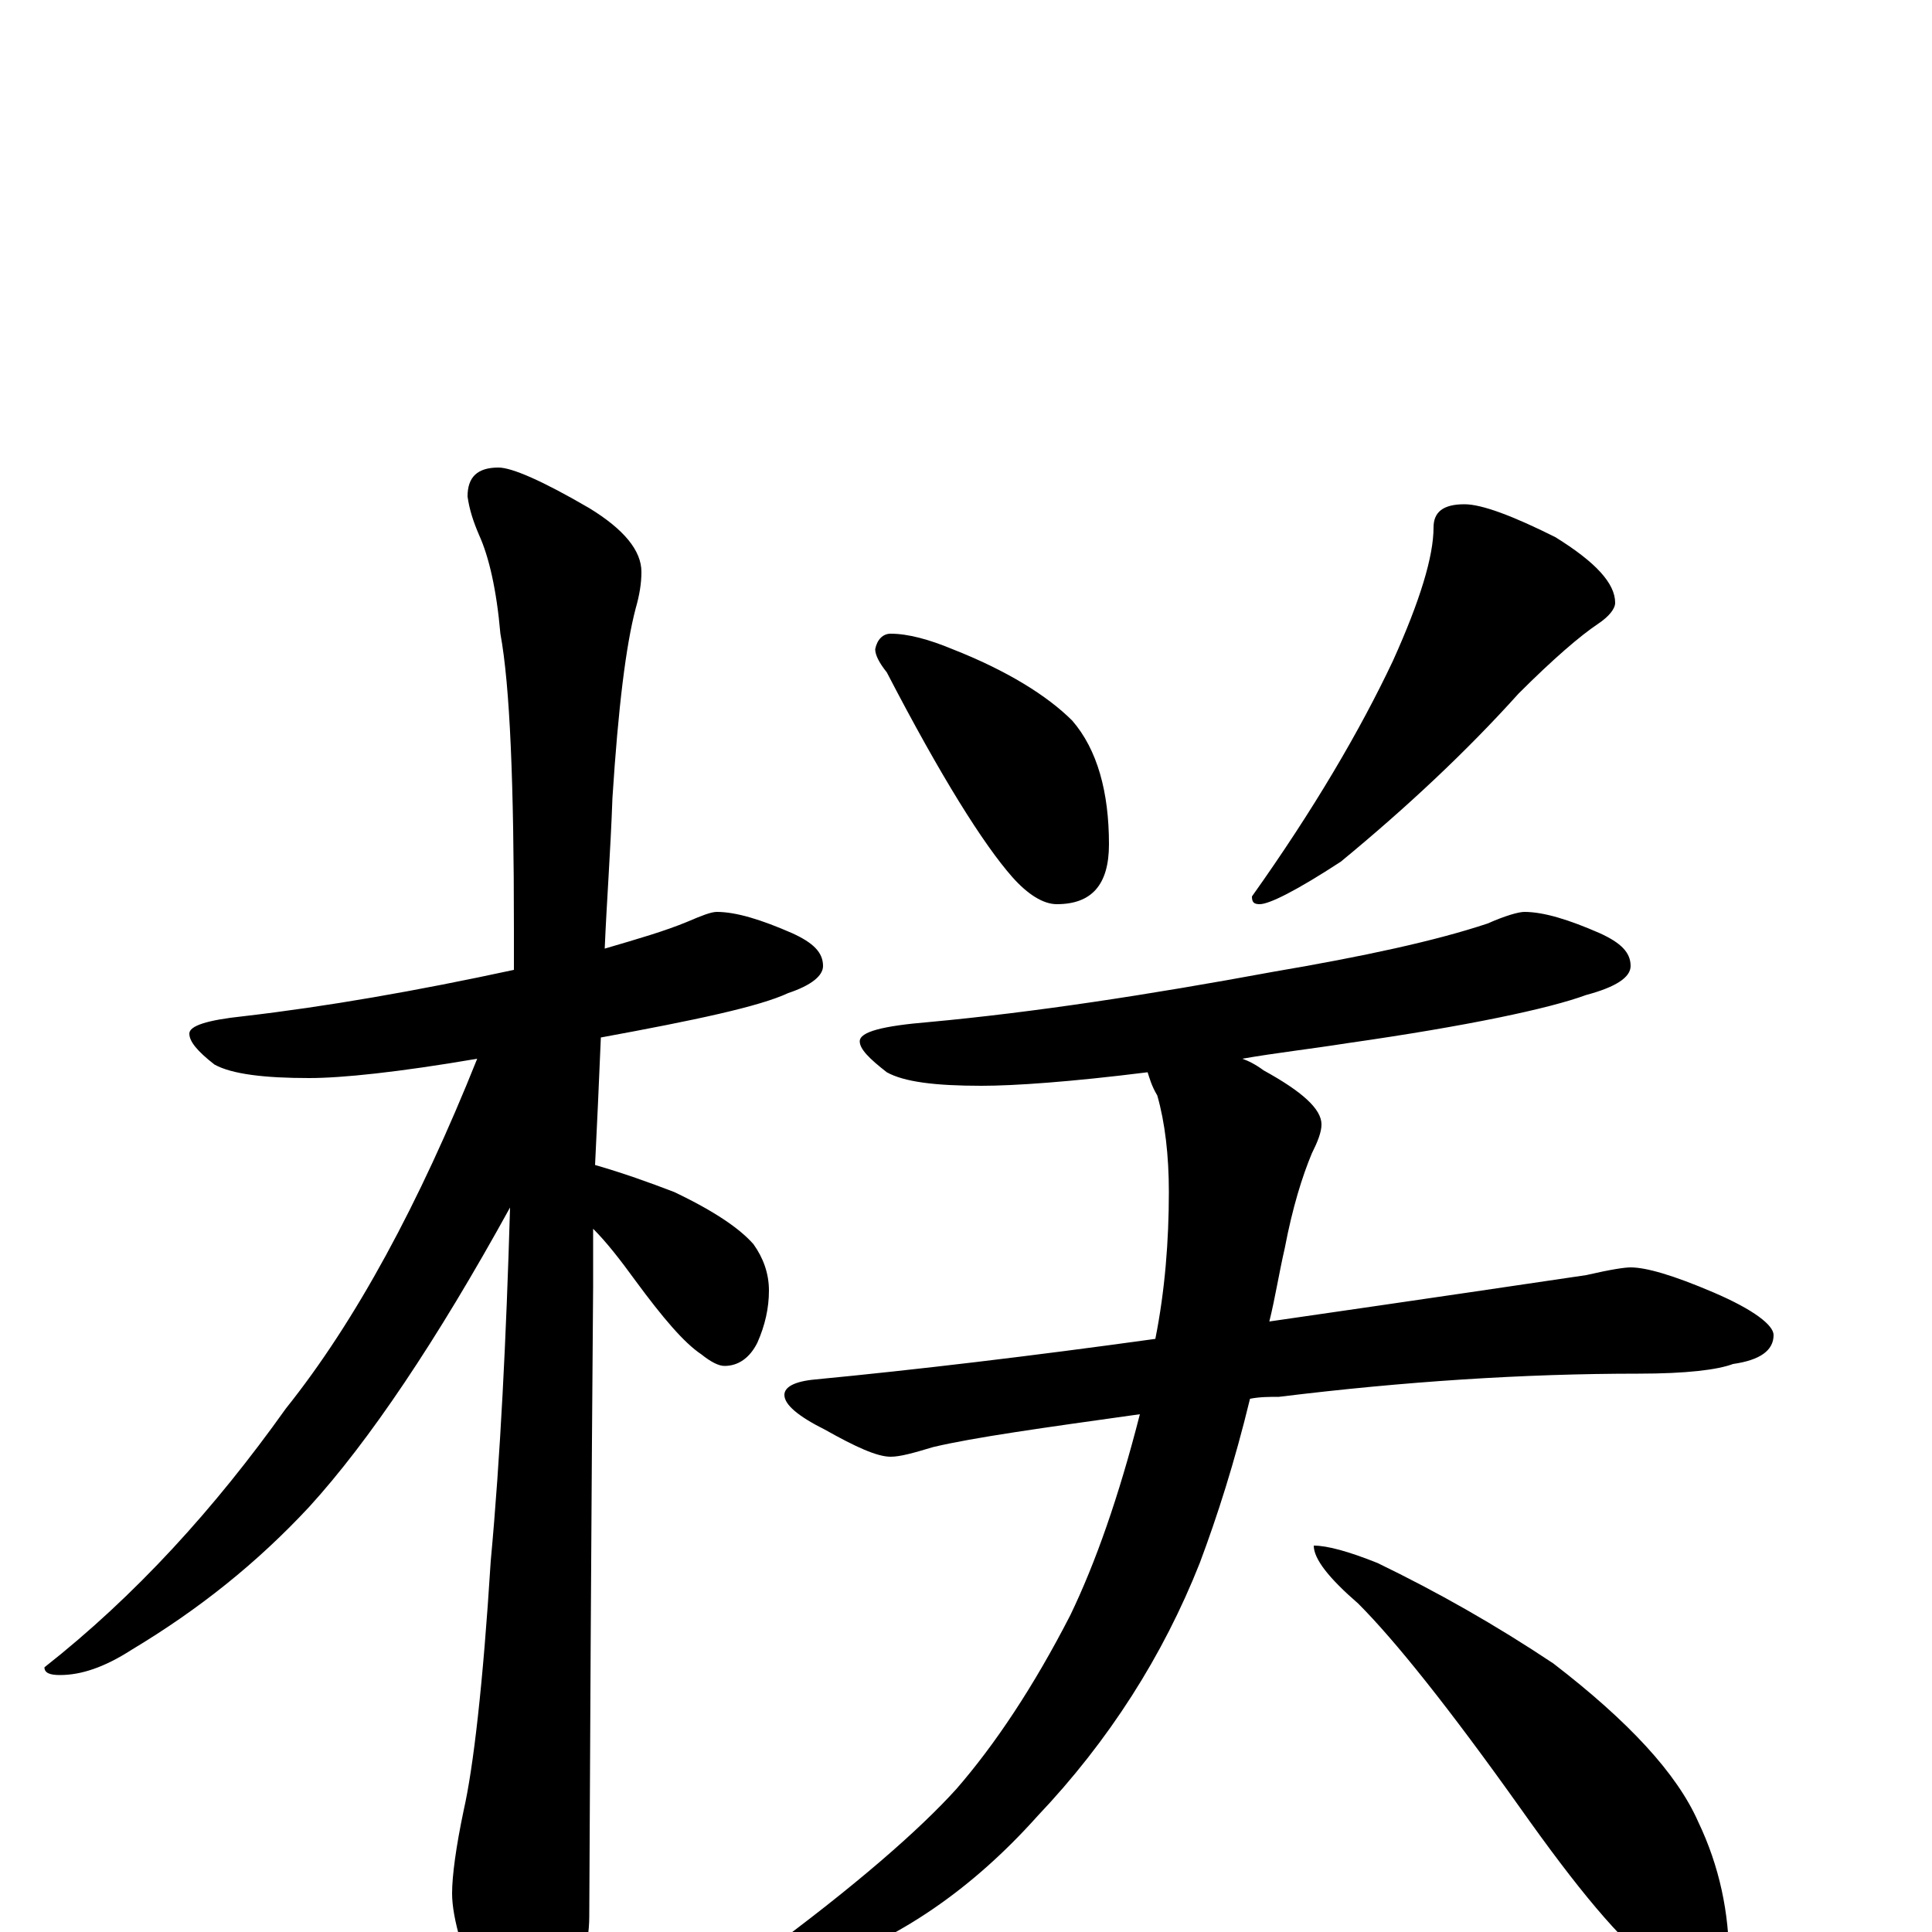 <?xml version="1.0" encoding="utf-8" ?>
<!DOCTYPE svg PUBLIC "-//W3C//DTD SVG 1.1//EN" "http://www.w3.org/Graphics/SVG/1.1/DTD/svg11.dtd">
<svg version="1.1" id="Layer_1" xmlns="http://www.w3.org/2000/svg" xmlns:xlink="http://www.w3.org/1999/xlink" x="0px" y="145px" width="1000px" height="1000px" viewBox="0 0 1000 1000" enable-background="new 0 0 1000 1000" xml:space="preserve">
<g id="Layer_1">
<path id="glyph" transform="matrix(1 0 0 -1 0 1000)" d="M371,528C381,528 394,524 410,517C421,512 426,507 426,500C426,495 420,490 408,486C393,479 360,472 311,463C310,439 309,417 308,397C322,393 336,388 349,383C370,373 383,364 390,356C395,349 398,341 398,332C398,323 396,314 392,305C388,297 382,293 375,293C372,293 368,295 363,299C354,305 343,318 329,337C321,348 314,357 307,364C307,353 307,343 307,334C307,332 306,223 305,8C305,-7 300,-24 291,-41C284,-55 277,-62 270,-62C265,-62 259,-54 251,-39C240,-13 234,7 234,20C234,29 236,44 240,63C245,85 250,128 254,192C259,246 262,307 264,375C226,306 191,254 160,220C133,191 103,167 68,146C54,137 42,133 31,133C26,133 23,134 23,137C70,174 111,219 148,271C184,316 217,377 247,452C206,445 177,442 160,442C137,442 120,444 111,449C102,456 98,461 98,465C98,469 107,472 126,474C169,479 215,487 266,498C266,505 266,512 266,519C266,594 264,645 259,672C257,695 253,712 248,723C245,730 243,736 242,743C242,753 247,758 258,758C265,758 281,751 305,737C323,726 332,715 332,704C332,698 331,692 329,685C324,666 320,634 317,587C316,559 314,533 313,509C330,514 344,518 356,523C363,526 368,528 371,528M461,672C470,672 481,669 493,664C521,653 542,640 555,627C568,612 574,590 574,563C574,542 565,532 547,532C540,532 532,537 524,546C509,563 487,598 459,652C455,657 453,661 453,664C454,669 457,672 461,672M758,739C767,739 783,733 805,722C826,709 836,698 836,688C836,685 833,681 827,677C818,671 804,659 786,641C759,611 728,582 694,554C671,539 657,532 652,532C649,532 648,533 648,536C680,581 704,622 721,658C735,689 742,712 742,727C742,735 747,739 758,739M789,528C799,528 812,524 828,517C839,512 844,507 844,500C844,494 836,489 821,485C802,478 760,469 697,460C678,457 660,455 643,452C646,451 650,449 654,446C674,435 684,426 684,418C684,414 682,409 679,403C674,391 669,375 665,354C662,341 660,328 657,316C740,328 794,336 821,340C834,343 841,344 844,344C852,344 866,340 887,331C908,322 918,314 918,309C918,301 911,296 897,294C889,291 873,289 848,289C789,289 727,285 662,277C657,277 652,277 647,276C639,243 630,215 621,191C602,143 574,99 537,60C503,22 465,-4 423,-18C407,-23 395,-26 387,-27C382,-27 379,-26 379,-23C379,-21 384,-17 394,-12C443,24 476,53 495,74C515,97 535,127 554,164C567,191 579,225 590,268C540,261 504,256 483,251C473,248 466,246 461,246C454,246 443,251 427,260C413,267 406,273 406,278C406,282 411,285 422,286C474,291 533,298 598,307C603,332 605,358 605,383C605,402 603,419 599,433C596,438 595,442 594,445C554,440 525,438 508,438C484,438 468,440 459,445C450,452 445,457 445,461C445,466 457,469 481,471C535,476 594,485 659,497C706,505 743,513 770,522C779,526 786,528 789,528M680,200C687,200 698,197 713,191C744,176 774,159 804,139C843,109 868,82 879,57C890,34 895,10 895,-15C895,-18 894,-22 891,-26C889,-29 886,-31 883,-31C878,-31 869,-27 857,-18C839,-5 816,23 787,64C750,116 722,151 703,170C688,183 680,193 680,200z"/>
</g>
</svg>
